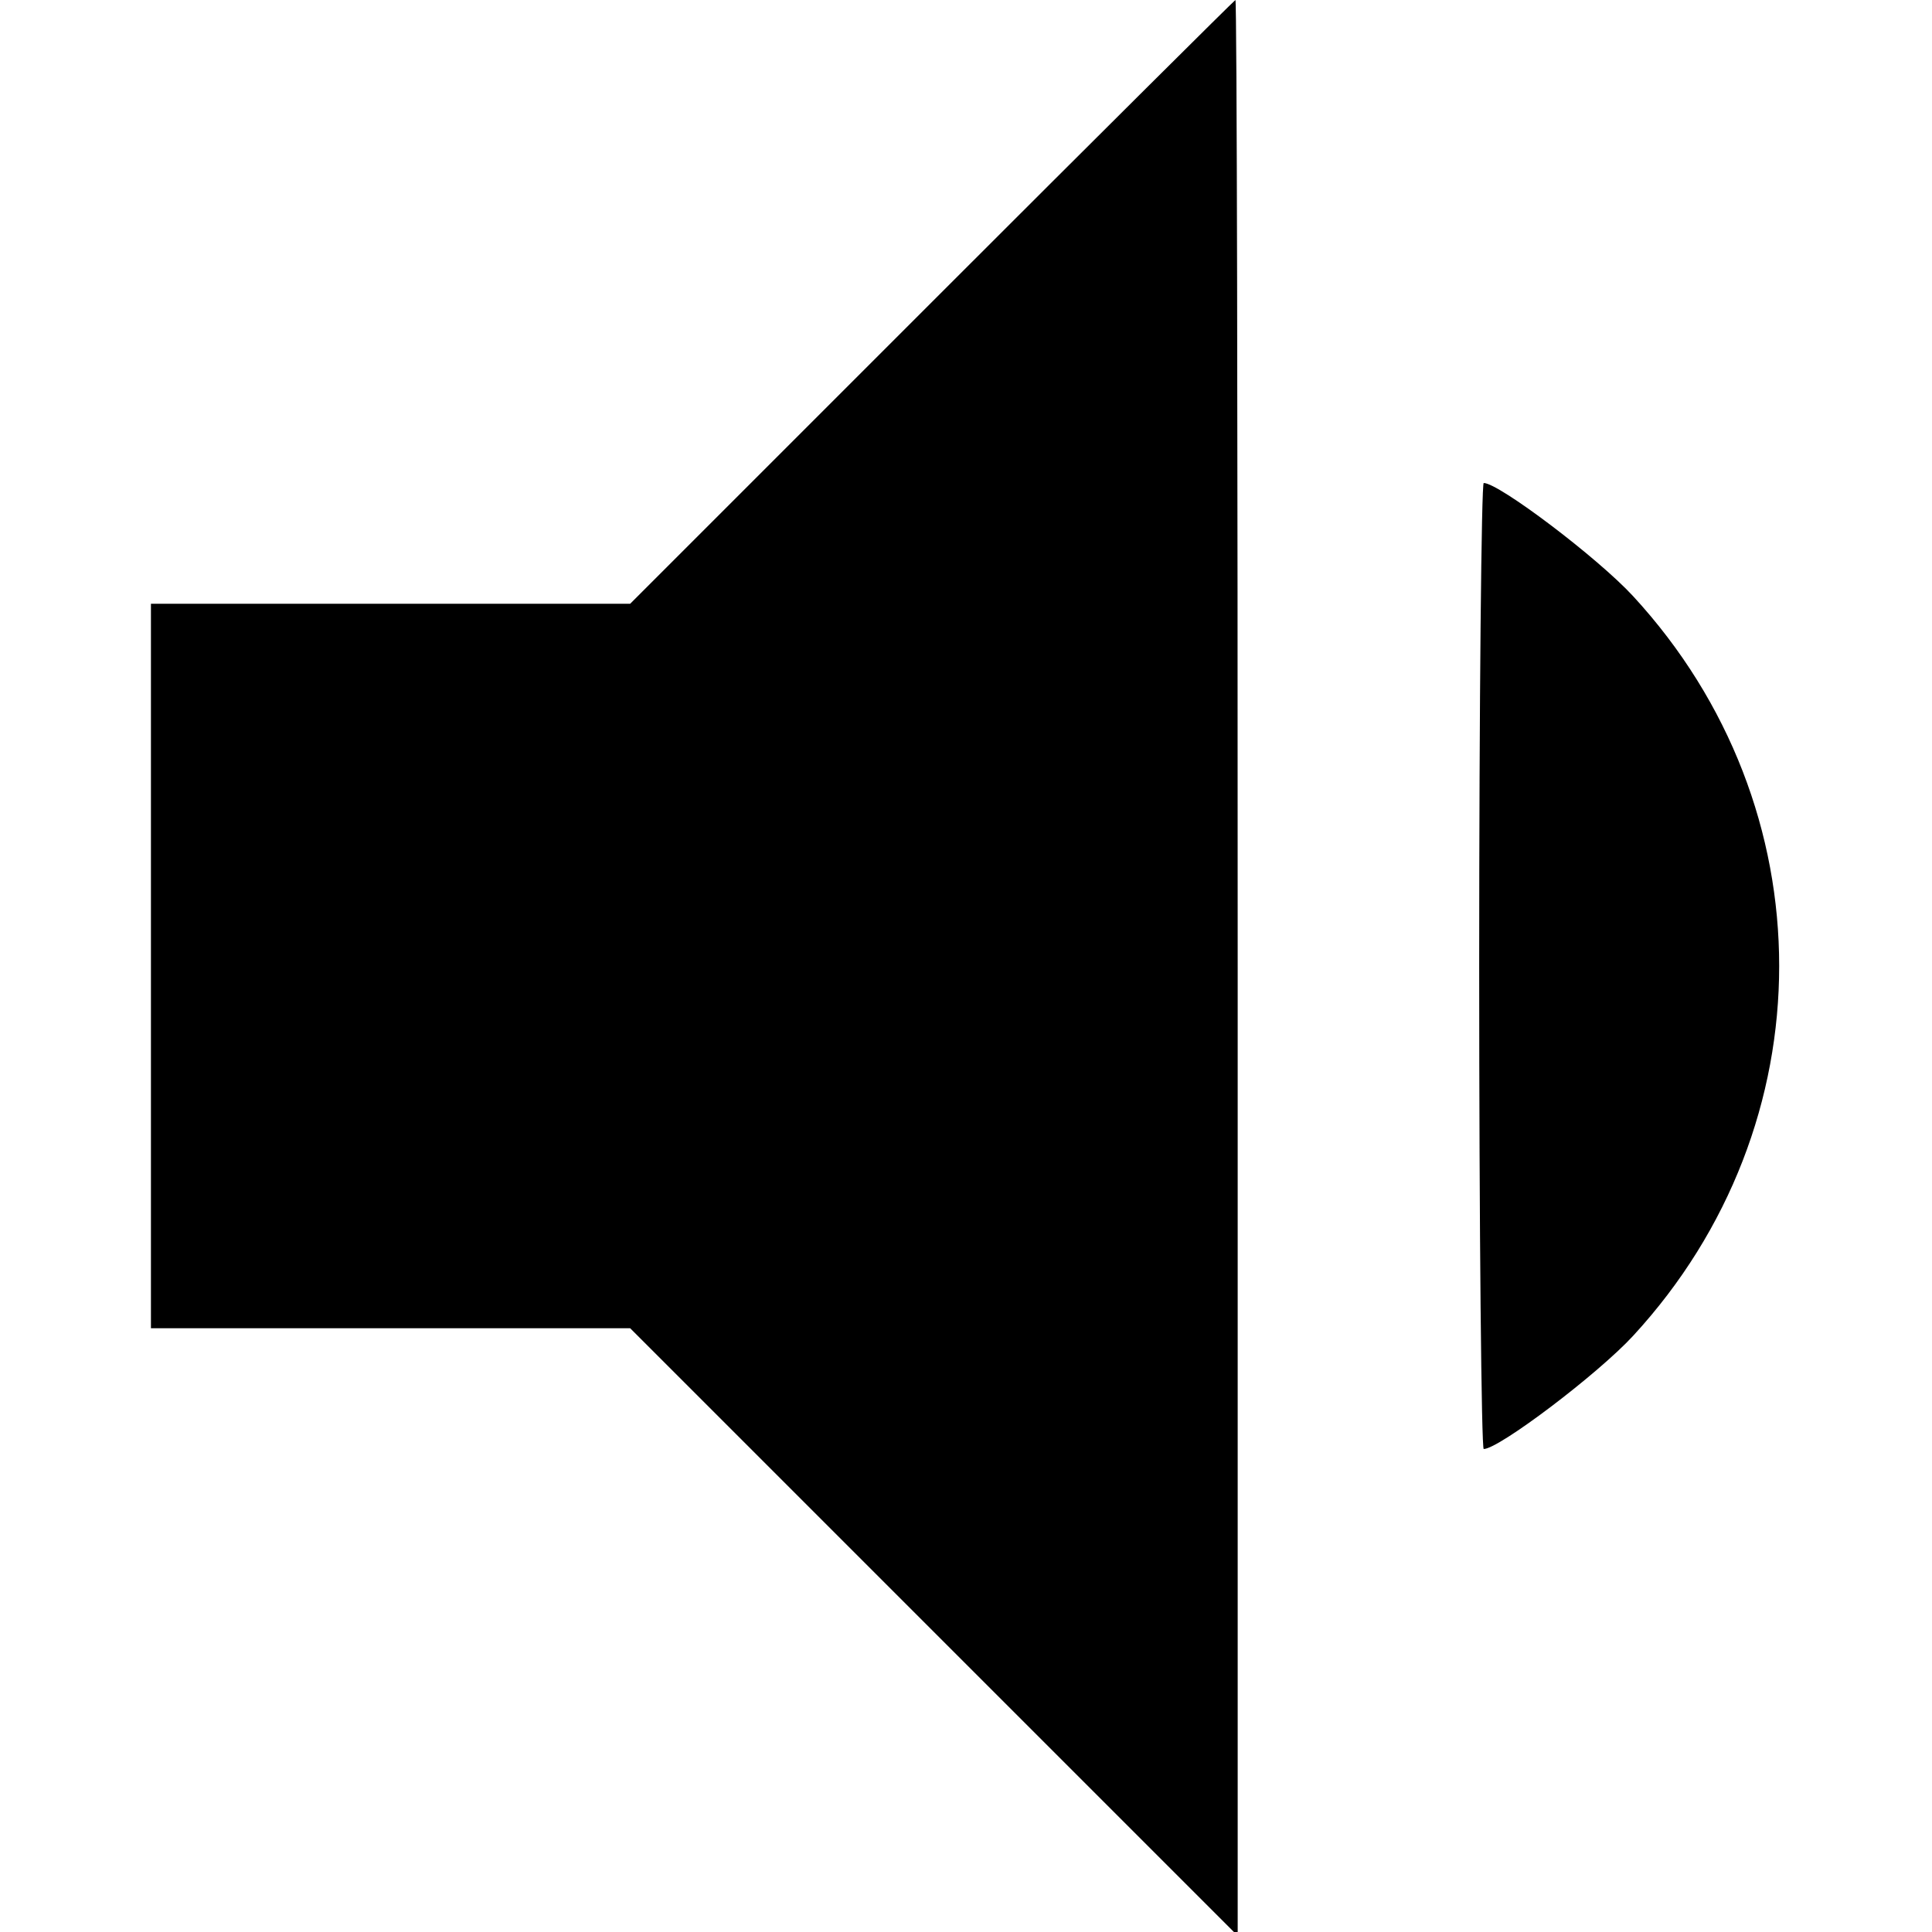 <?xml version="1.0" standalone="no"?>
<!DOCTYPE svg PUBLIC "-//W3C//DTD SVG 20010904//EN"
 "http://www.w3.org/TR/2001/REC-SVG-20010904/DTD/svg10.dtd">
<svg version="1.0" xmlns="http://www.w3.org/2000/svg" viewBox="0 0 256 256"
 preserveAspectRatio="xMidYMid meet">

<g transform="translate(0,256) scale(0.1,-0.1)" stroke="none">
<path d="M1235 2160 l-400 -400 -317 0 -318 0 0 -480 0 -480 317 0 318 0 402
-402 403 -403 0 1283 c0 705 -1 1282 -3 1282 -1 0 -182 -180 -402 -400z"/>
<path d="M1960 1280 c0 -352 3 -640 6 -640 20 0 151 99 198 150 258 280 258
700 0 980 -47 51 -178 150 -198 150 -3 0 -6 -288 -6 -640z"/>
</g>
</svg>
